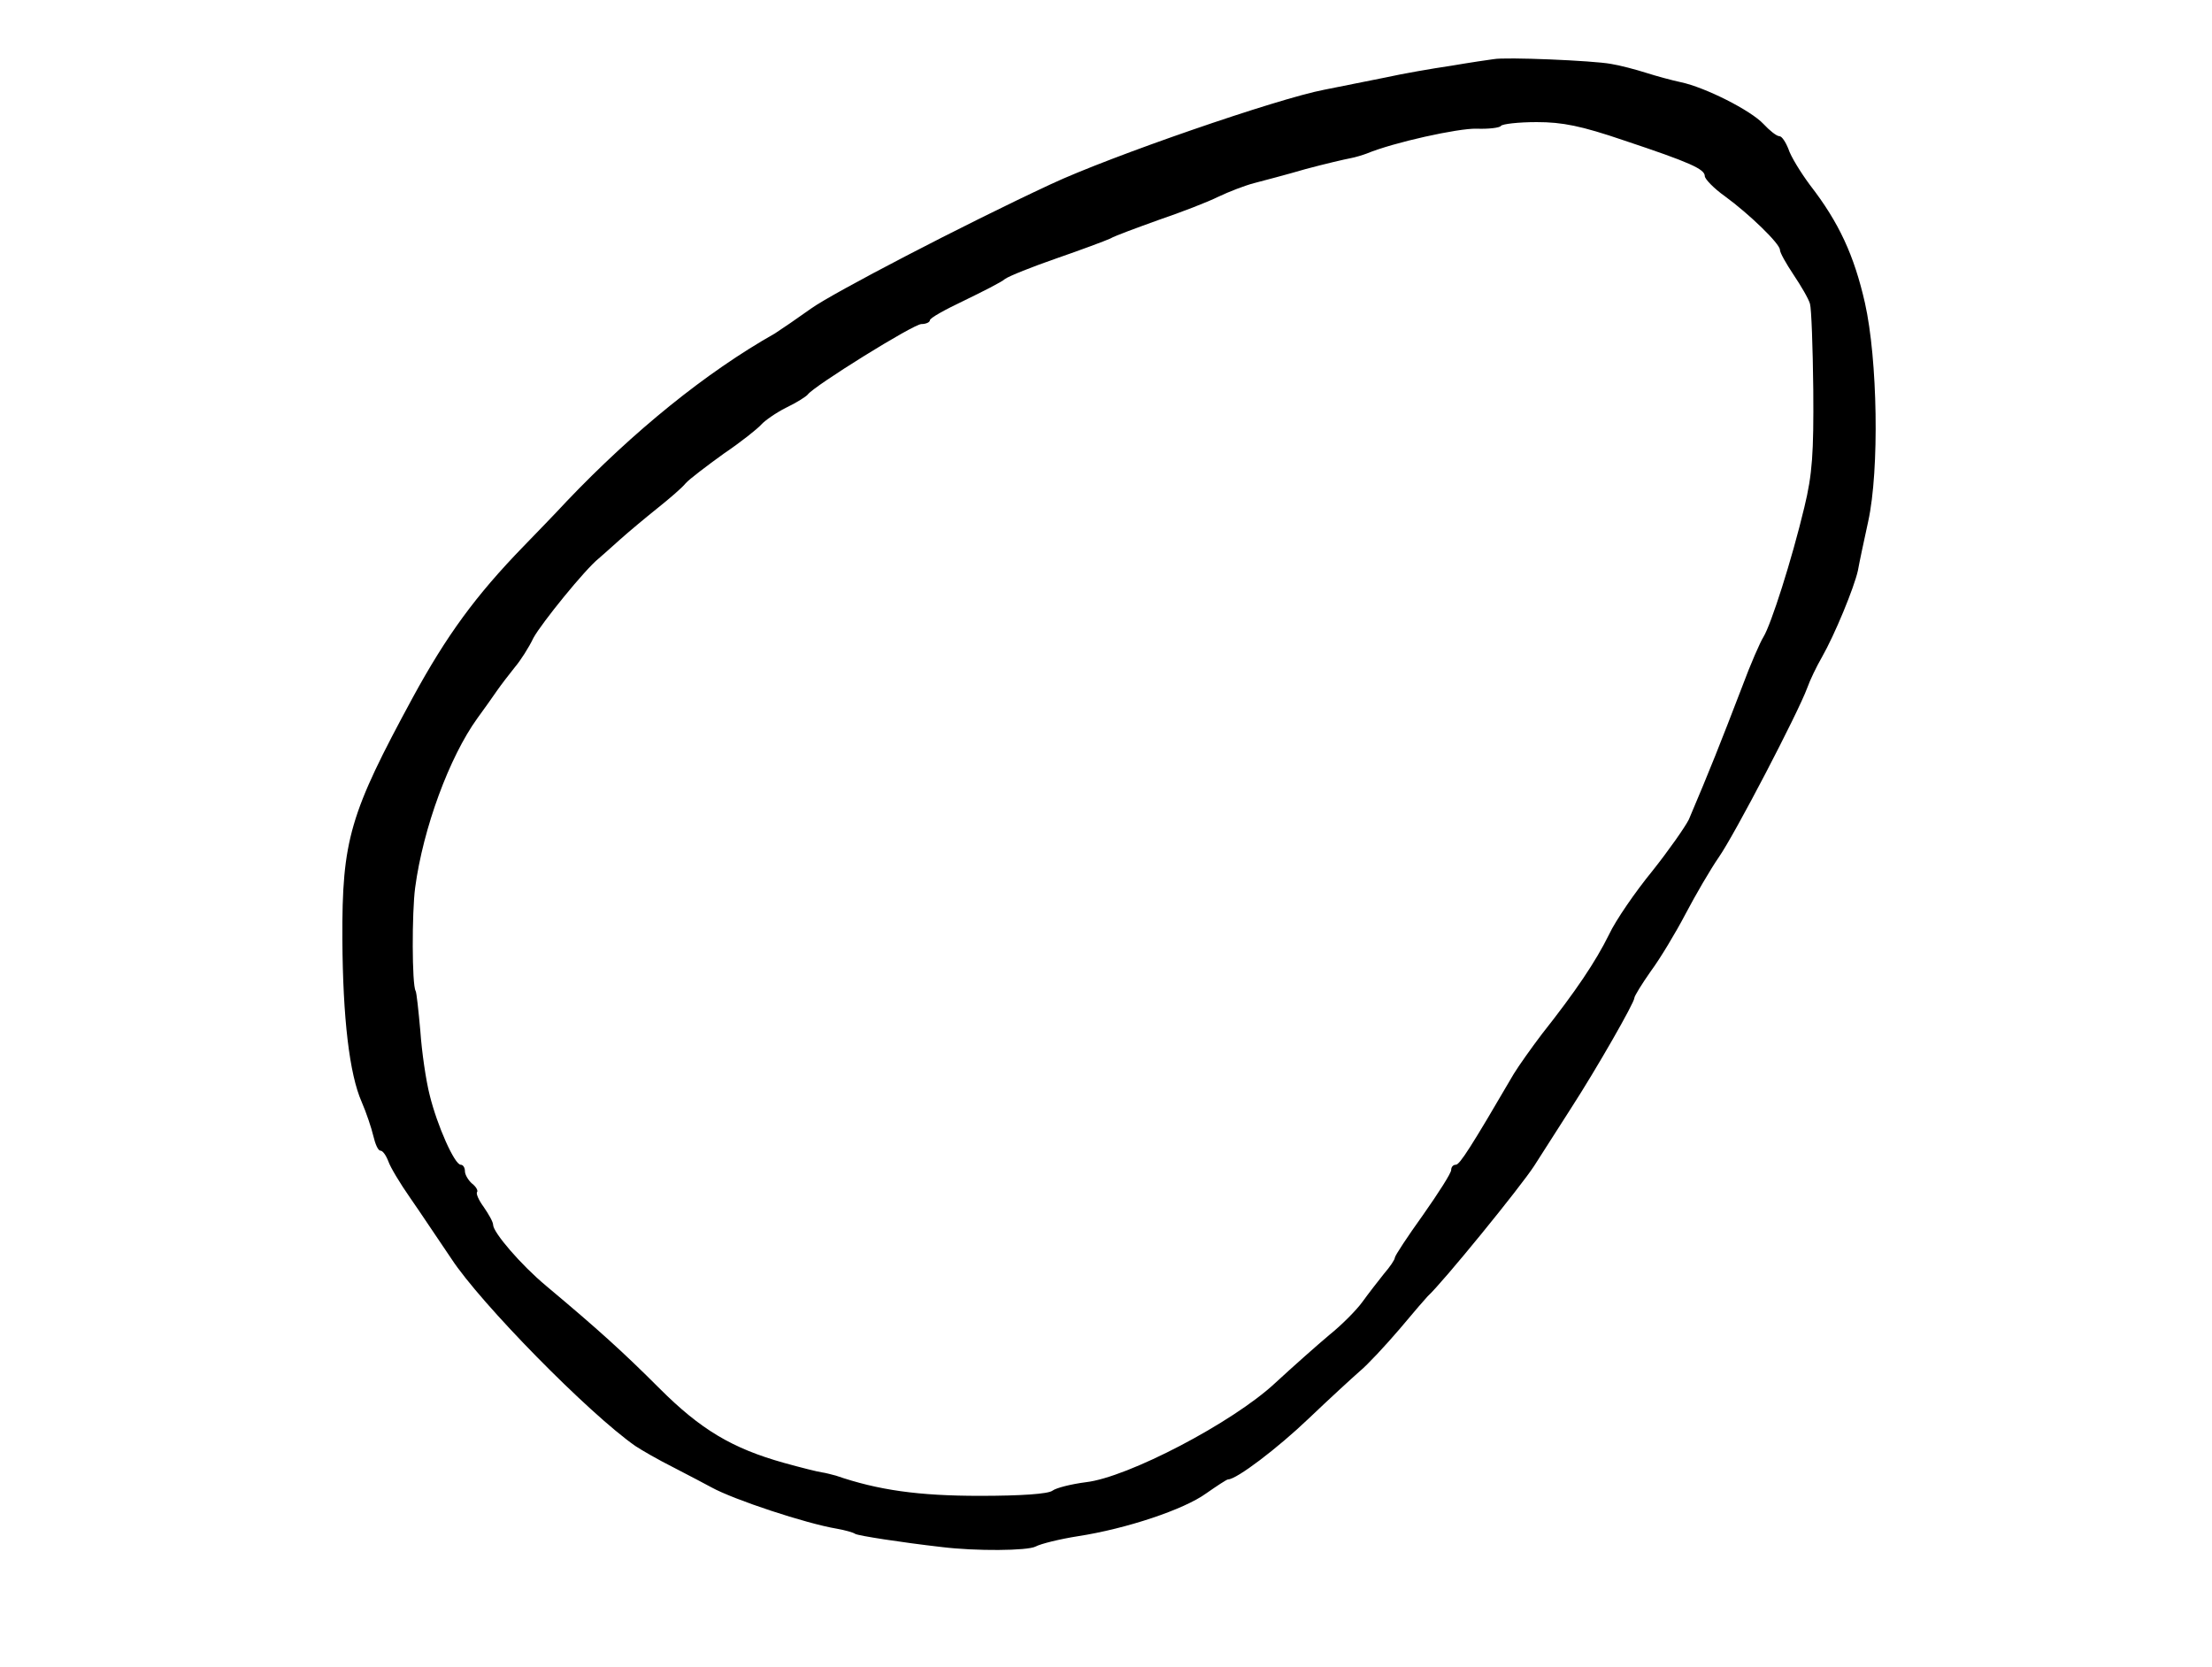 <?xml version="1.0" standalone="no"?>
<!DOCTYPE svg PUBLIC "-//W3C//DTD SVG 20010904//EN"
 "http://www.w3.org/TR/2001/REC-SVG-20010904/DTD/svg10.dtd">
<svg version="1.0" xmlns="http://www.w3.org/2000/svg"
 width="471pt" height="355pt" viewBox="0 0 471 355"
 preserveAspectRatio="xMidYMid meet">
<g transform="translate(0,355) scale(0.1,-0.1)"
fill="#000000" stroke="none">
<path d="M3180 3424 c-8 -1 -49 -7 -90 -14 -41 -6 -104 -17 -140 -25 -36 -7
-94 -19 -130 -26 -100 -19 -456 -142 -582 -201 -187 -87 -465 -232 -511 -265
-28 -20 -63 -44 -77 -53 -147 -83 -302 -209 -444 -358 -22 -24 -64 -67 -91
-95 -102 -105 -164 -190 -236 -322 -134 -247 -151 -303 -150 -515 1 -168 15
-287 41 -346 10 -23 21 -56 25 -73 4 -17 10 -31 15 -31 5 0 12 -10 17 -23 4
-12 25 -47 46 -77 21 -30 60 -89 88 -130 62 -95 293 -330 392 -399 12 -8 48
-29 82 -46 33 -17 69 -36 80 -42 47 -26 201 -77 267 -88 17 -3 35 -8 39 -11 7
-4 97 -18 184 -28 73 -9 183 -8 200 1 11 6 52 16 90 22 104 16 226 57 273 91
23 16 44 30 47 30 18 0 105 66 172 130 43 41 92 86 108 100 17 14 55 55 85 90
30 36 57 67 60 70 31 28 198 233 227 278 20 31 55 86 78 122 55 85 135 225
135 235 0 4 16 30 35 57 20 27 53 82 74 122 21 40 53 95 71 121 34 49 168 306
188 360 6 17 20 46 31 65 28 49 69 149 77 185 3 17 13 64 22 105 24 110 20
345 -7 465 -23 101 -55 171 -117 251 -20 27 -41 61 -46 77 -6 15 -14 27 -19
27 -6 0 -21 12 -34 26 -27 29 -124 78 -176 89 -19 4 -52 13 -74 20 -22 7 -56
16 -75 19 -38 7 -225 15 -250 10z m278 -173 c141 -47 172 -61 172 -76 0 -6 19
-26 43 -43 52 -38 117 -101 117 -114 0 -6 13 -29 29 -53 16 -24 32 -51 35 -62
3 -10 6 -92 7 -183 1 -135 -2 -180 -19 -250 -27 -113 -71 -250 -87 -276 -7
-11 -28 -59 -45 -105 -48 -125 -69 -178 -114 -284 -8 -16 -43 -66 -78 -110
-36 -44 -78 -105 -92 -135 -28 -57 -71 -121 -143 -212 -22 -29 -49 -67 -60
-85 -91 -156 -115 -193 -123 -193 -6 0 -10 -5 -10 -11 0 -7 -27 -49 -60 -96
-33 -46 -60 -87 -60 -91 0 -4 -10 -19 -23 -34 -12 -15 -33 -42 -46 -60 -13
-18 -45 -50 -70 -70 -25 -21 -77 -67 -116 -103 -90 -84 -314 -201 -403 -211
-31 -4 -63 -12 -71 -18 -9 -7 -67 -11 -155 -11 -130 0 -216 12 -306 43 -8 2
-22 6 -30 7 -8 1 -44 10 -80 20 -111 31 -178 71 -266 159 -78 78 -130 125
-241 218 -54 45 -113 114 -113 130 0 6 -9 22 -20 38 -11 15 -17 29 -14 32 2 3
-2 11 -11 18 -8 7 -15 19 -15 26 0 8 -4 14 -9 14 -13 0 -50 83 -66 148 -8 31
-17 93 -20 137 -4 44 -8 82 -10 85 -8 13 -8 168 -1 220 17 127 73 278 132 360
14 19 33 46 42 59 9 13 26 35 38 50 12 14 30 42 40 63 17 31 110 146 139 169
6 5 26 23 45 40 19 17 55 47 80 67 25 20 52 43 60 53 8 9 45 37 81 63 37 25
72 53 80 62 7 8 31 25 53 36 23 11 43 24 46 28 13 18 225 150 242 150 10 0 18
4 18 8 0 5 33 23 73 42 39 19 79 39 87 46 8 6 58 26 110 44 52 18 103 37 114
42 10 6 57 23 104 40 47 16 104 38 126 49 23 11 57 24 76 29 19 5 69 18 110
30 41 11 84 21 95 23 11 2 27 7 35 10 58 24 195 54 234 53 26 -1 50 2 52 6 3
4 37 8 76 8 55 0 95 -8 186 -39z"/>
</g>
</svg>
